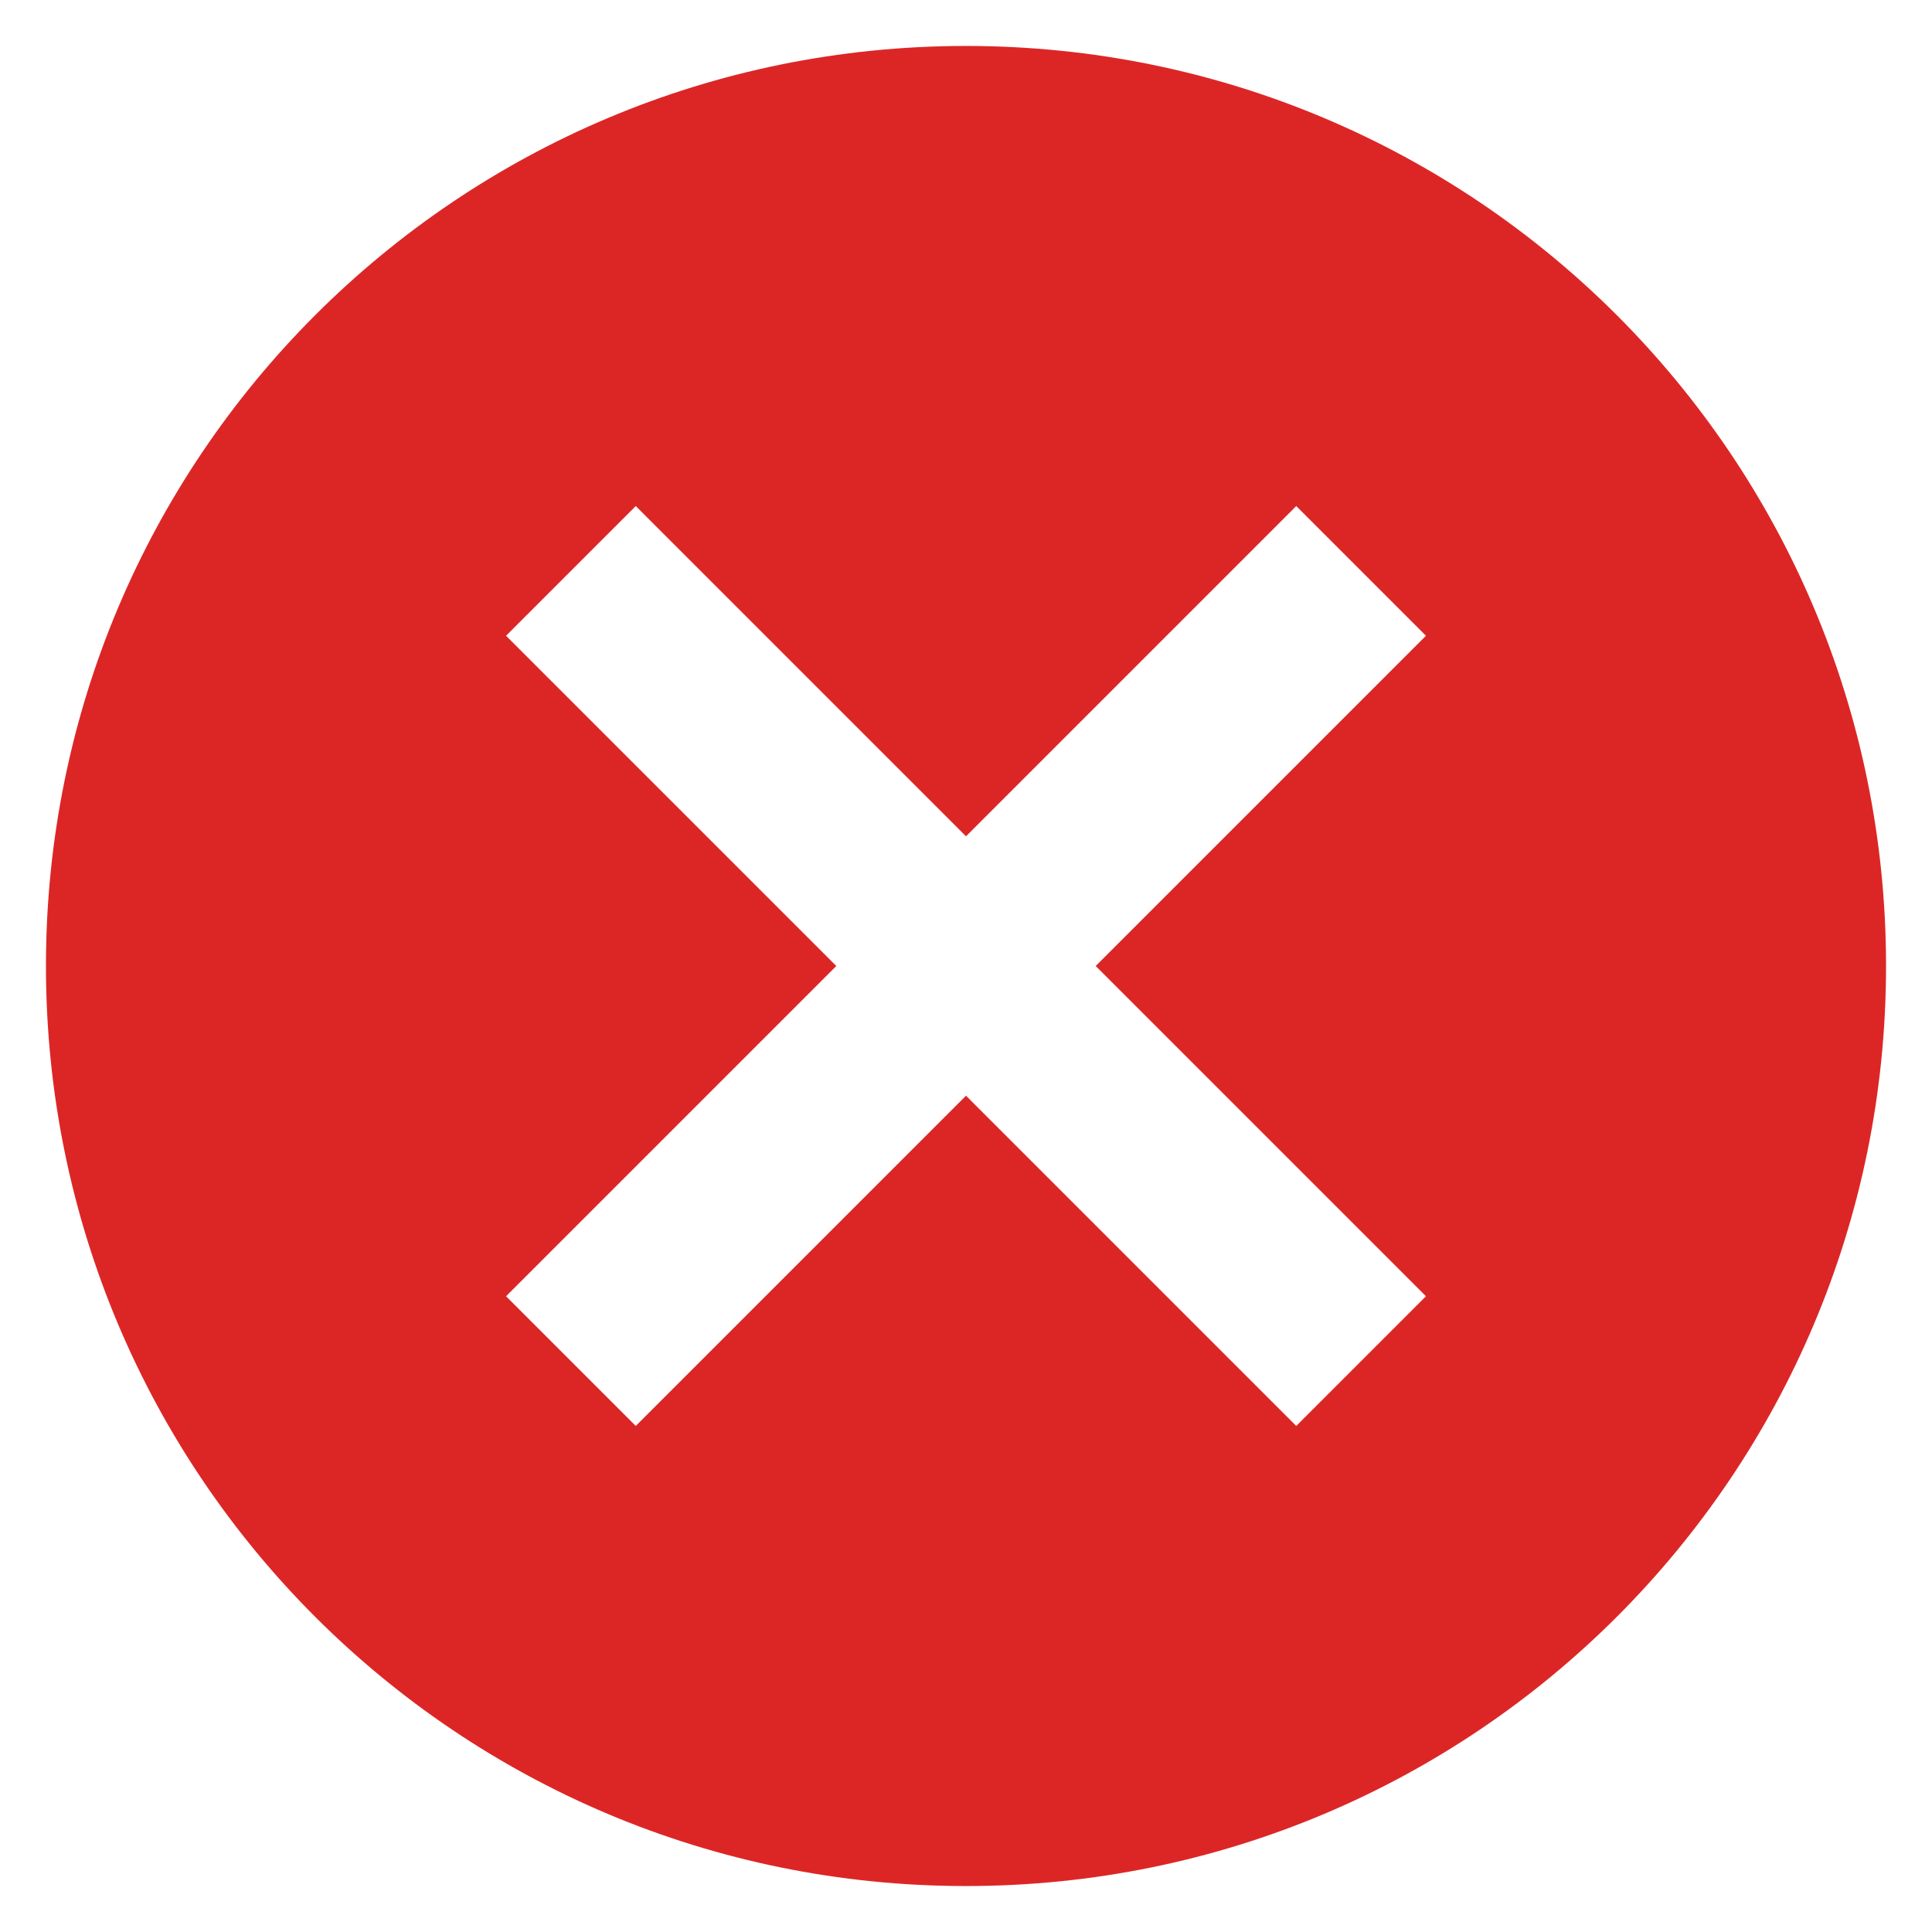 <svg
        width="14"
        height="14"
        viewBox="0 0 14 14"
        fill="none"
        xmlns="http://www.w3.org/2000/svg"
      >
        <path
          d="M7 0.333C3.313 0.333 0.333 3.313 0.333 7C0.333 10.687 3.313 13.667 7 13.667C10.687 13.667 13.667 10.687 13.667 7C13.667 3.313 10.687 0.333 7 0.333ZM10.333 9.393L9.393 10.333L7 7.94L4.607 10.333L3.667 9.393L6.06 7L3.667 4.607L4.607 3.667L7 6.06L9.393 3.667L10.333 4.607L7.94 7L10.333 9.393Z"
          fill="#DC2626"
        />
      </svg>